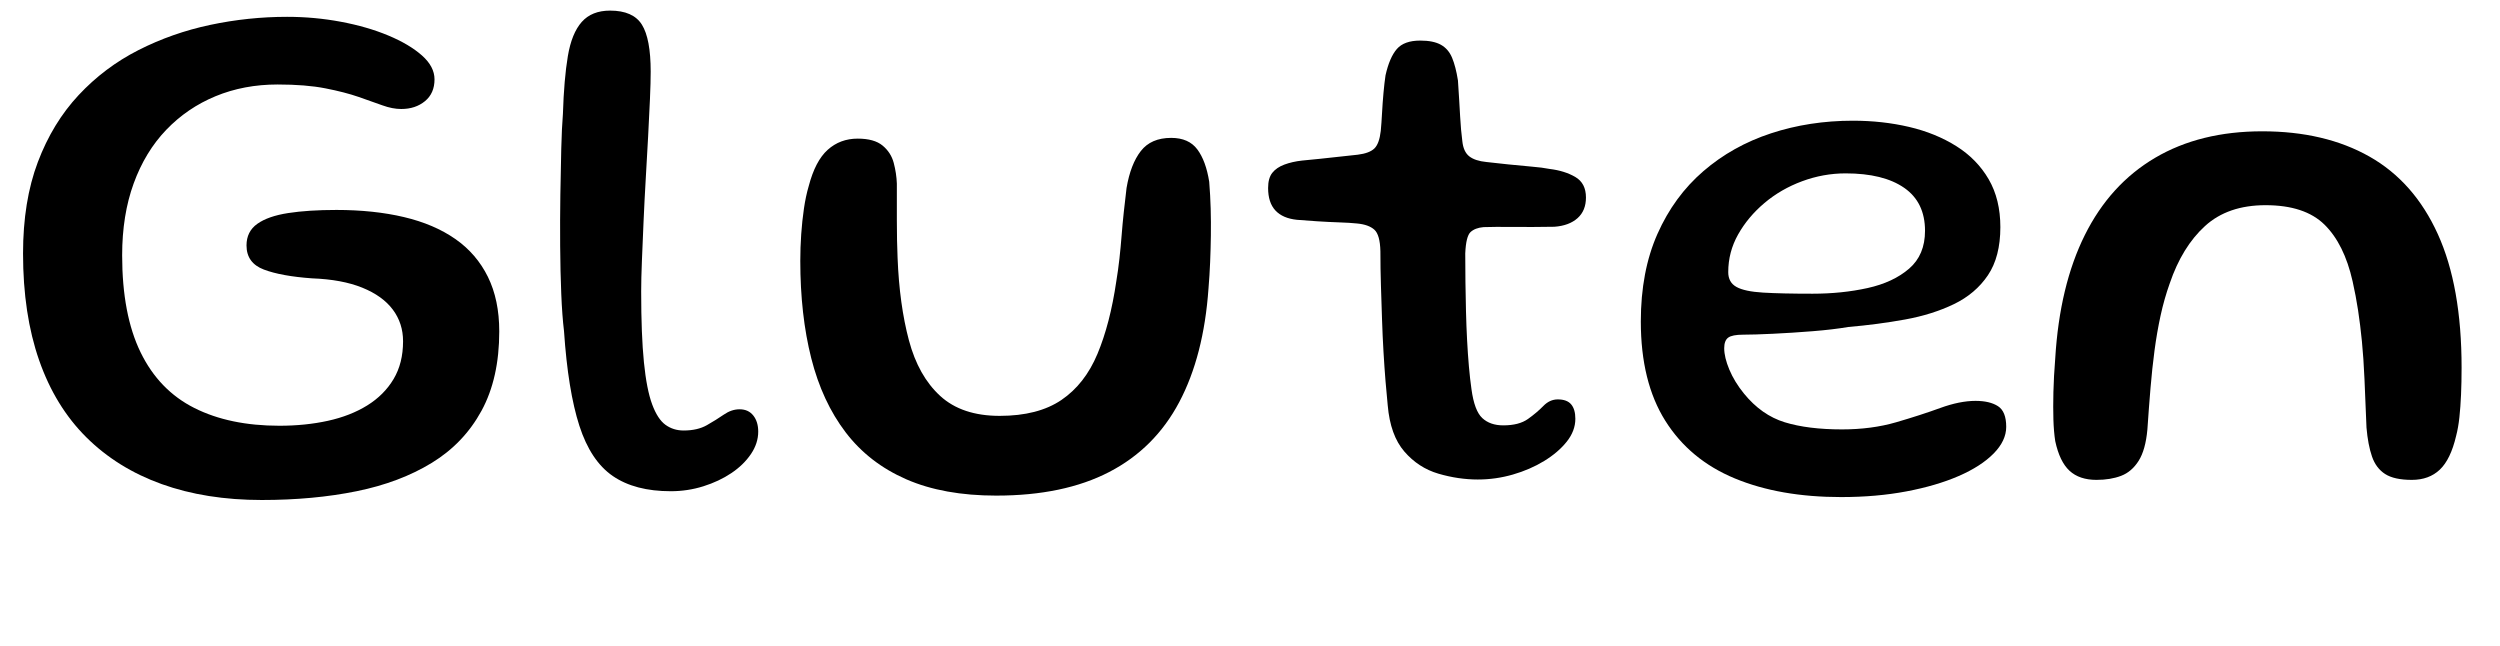 <svg width="54.68" height="14.12" viewBox="0 0 54.68 14.12" xmlns="http://www.w3.org/2000/svg"><path transform="translate(0 10.32) scale(.008 -.008)" d="m716-77q-153 0-274 43.5t-206 128-129 210.5-44 292q0 143 40.5 250t111.5 183 163.5 123 196.5 69 210 22q75 0 147-13.5t129.5-37.5 92-54.5 34.5-65.5q0-38-26-59.5t-65-21.5q-24 0-51.5 10t-65 23-91 23.5-130.5 10.5q-92 0-169.5-32t-135-92-89-146.5-31.5-196.5q0-162 50.5-265.5t147-152 232.5-48.5q71 0 132.5 13.5t107.5 42 72 72 26 103.5q0 49-28 86.5t-83.5 60-137.5 25.5q-84 6-131.5 24t-47.5 66q0 38 29.5 59t84.5 29.5 132 8.5q102 0 184.5-19.5t140.5-60 89-103.5 31-149q0-128-48.5-217t-136-142.5-205.5-77.5-259-24z"/><path transform="translate(11.52 10.32) scale(.008 -.008)" d="m394-53q-98 0-158.5 41.5t-91.5 137.5-42 259q-5 41-7.5 101.5t-3 131 0.5 139 2.5 127 4.5 94.5q3 96 13.5 158.5t38 93.5 77.5 31q63 0 87-38.5t24-128.5q0-29-2-75t-5-102-6.5-115.5-6-117.5-4.5-107-2-84q0-119 7.5-193.5t22.5-115 36.5-56 49.5-15.5q38 0 63.5 14.5t46.5 29 43 14.5q24 0 37.5-17t13.5-44q0-32-20-61.5t-53.5-52-76.5-36-89-13.5z"/><path transform="translate(17.128 10.32) scale(.008 -.008)" d="m583-65q-144 0-246 44.5t-166 128.5-94 202.5-30 266.5q0 36 2.5 72.5t7.5 70.5 13 61q18 69 52 99.5t82 30.5q45 0 68-19t30.5-47.5 8.5-56.5q0-20 0-46t0-54 0.5-54.5 1.5-48.5q5-128 31-225.5t85.5-152 162.5-54.5q105 0 169 43.5t98.5 126 51.5 198.5q5 30 8.5 61.5t6 63.5 6 64.5 7.5 65.5q11 65 39 101t83 36q48 0 71.5-31.5t32.5-88.5q3-37 4-73.5t0.5-73.5-2-73-4.5-72q-13-184-80-310.5t-191.5-191-308.5-64.5z"/><path transform="translate(27.336 10.32) scale(.008 -.008)" d="m624-21q-54 0-108.5 16t-93 60.5-45.5 126.5q-3 29-6 66t-5.5 79.5-4 88-3 93-1.5 94.5q-1 45-16.5 59t-47.5 17q-19 2-48.5 3t-60.5 3-55 4q-39 4-59 25.5t-20 61.5q0 27 11.5 41.5t33 22.5 48.5 11q53 5 87.5 9t64.5 7q32 4 45.5 17t17.5 48q2 21 3.5 49t4 55.5 5.5 47.5q11 49 31 72t64 23q36 0 56.5-11.5t30.5-35.5 16-62q2-31 3.5-55t2.5-43.5 2.5-35.5 3.5-32q3-29 19-41.5t47-15.5q27-3 59.5-6.5t63-6 50.5-6.5q41-5 70-22t29-56q0-36-23-56.5t-63-23.5q-61-1-113-0.5t-81-0.5q-23-2-35.5-13.5t-14.5-58.5q0-38 0.5-78t1.5-80 3-78.5 5-72.5 7-62q8-59 29.5-79t57.5-20q43 0 67.5 17.5t42 35.5 39.5 18q25 0 36.5-13.5t11.5-39.5q0-33-23.5-62.5t-62-53-85.5-37-95-13.5z"/><path transform="translate(35.416 10.32) scale(.008 -.008)" d="m607-69q-168 0-291 51t-190 157.5-67 271.5q0 137 45.5 239.5t125.5 171.5 185 103.5 224 34.5q81 0 153.5-17t129-52.5 88.5-90.5 32-131q0-81-34-131.5t-93-79-133.5-42-155.5-20.5q-41-7-97-11.5t-108.5-7-81.5-2.5q-30 0-41-8t-11-29q0-25 14-58.5t40-65.5q48-59 111.5-78.5t156.5-19.5q81 0 148 19.5t120.5 39 96.5 19.5q39 0 61.5-14.5t22.5-56.5q0-38-34.5-73t-95.5-61.5-143-42-178-15.5zm-79 556q81 0 151 15.5t113.5 53 43.5 103.5q0 78-57 117.5t-160 39.5q-61 0-119-21.5t-103-59.5-72-86-27-103q0-28 22.5-40.5t73-15.5 134.5-3z"/><path transform="translate(44.584 10.32) scale(.008 -.008)" d="m159-22q-47 0-74 25t-39 81q-4 26-5 59t0 75 5 92q12 199 81 337.5t192 211 293 72.5q171 0 293-69t187-212 65-365q0-40-1.5-74t-4.5-62-9-51q-15-64-44.5-92t-76.5-28q-48 0-73 16t-36 48-15 79q-3 75-5.5 132.5t-7 103-10.5 85-15 79.5q-23 102-77 155t-161 53q-103 0-165.5-57t-96.5-157q-15-42-25-88t-16.5-95-11-103-8.5-113q-5-56-24-86t-48-41-67-11z"/></svg>